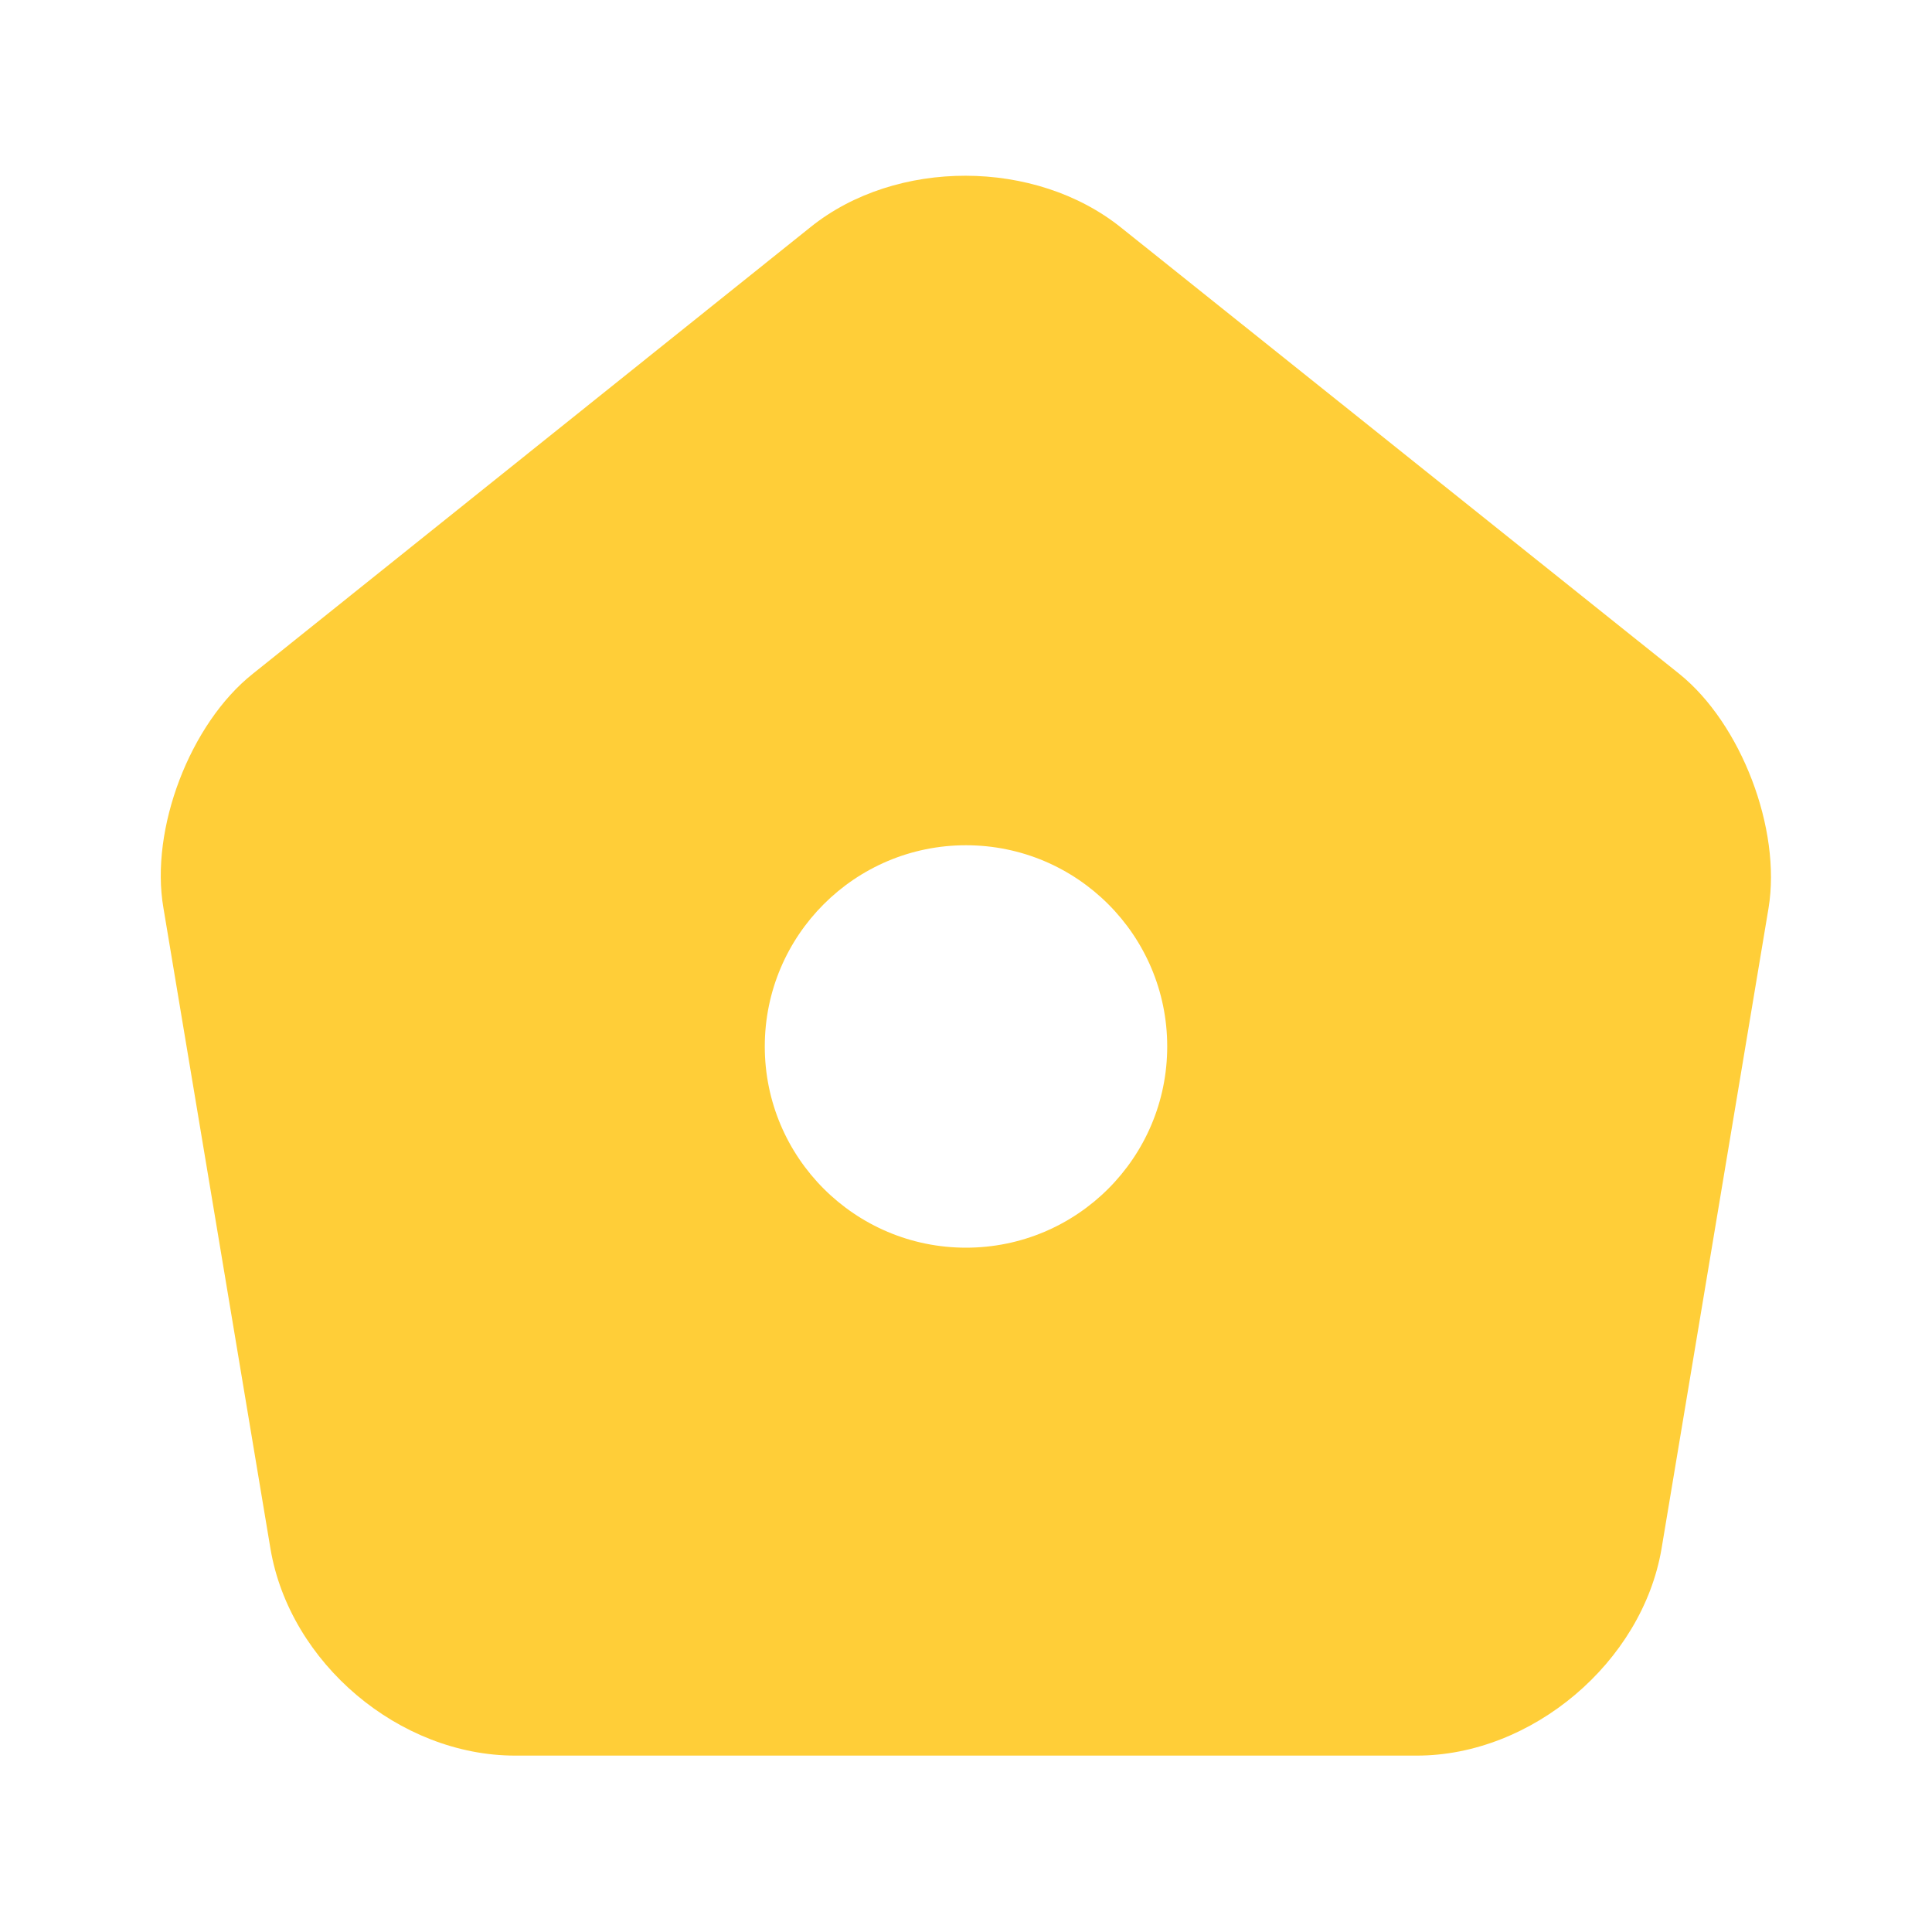 <svg width="20" height="20" viewBox="0 0 20 20" fill="none" xmlns="http://www.w3.org/2000/svg">
<path d="M17.383 6.975L11.608 2.358C10.717 1.641 9.275 1.641 8.392 2.35L2.617 6.975C1.967 7.491 1.55 8.583 1.692 9.4L2.8 16.033C3 17.216 4.133 18.174 5.333 18.174H14.667C15.858 18.174 17 17.208 17.2 16.033L18.308 9.4C18.442 8.583 18.025 7.491 17.383 6.975ZM10 12.916C8.85 12.916 7.917 11.983 7.917 10.833C7.917 9.683 8.85 8.75 10 8.75C11.15 8.75 12.083 9.683 12.083 10.833C12.083 11.983 11.15 12.916 10 12.916Z" fill="#FFCE38"/>
</svg>
